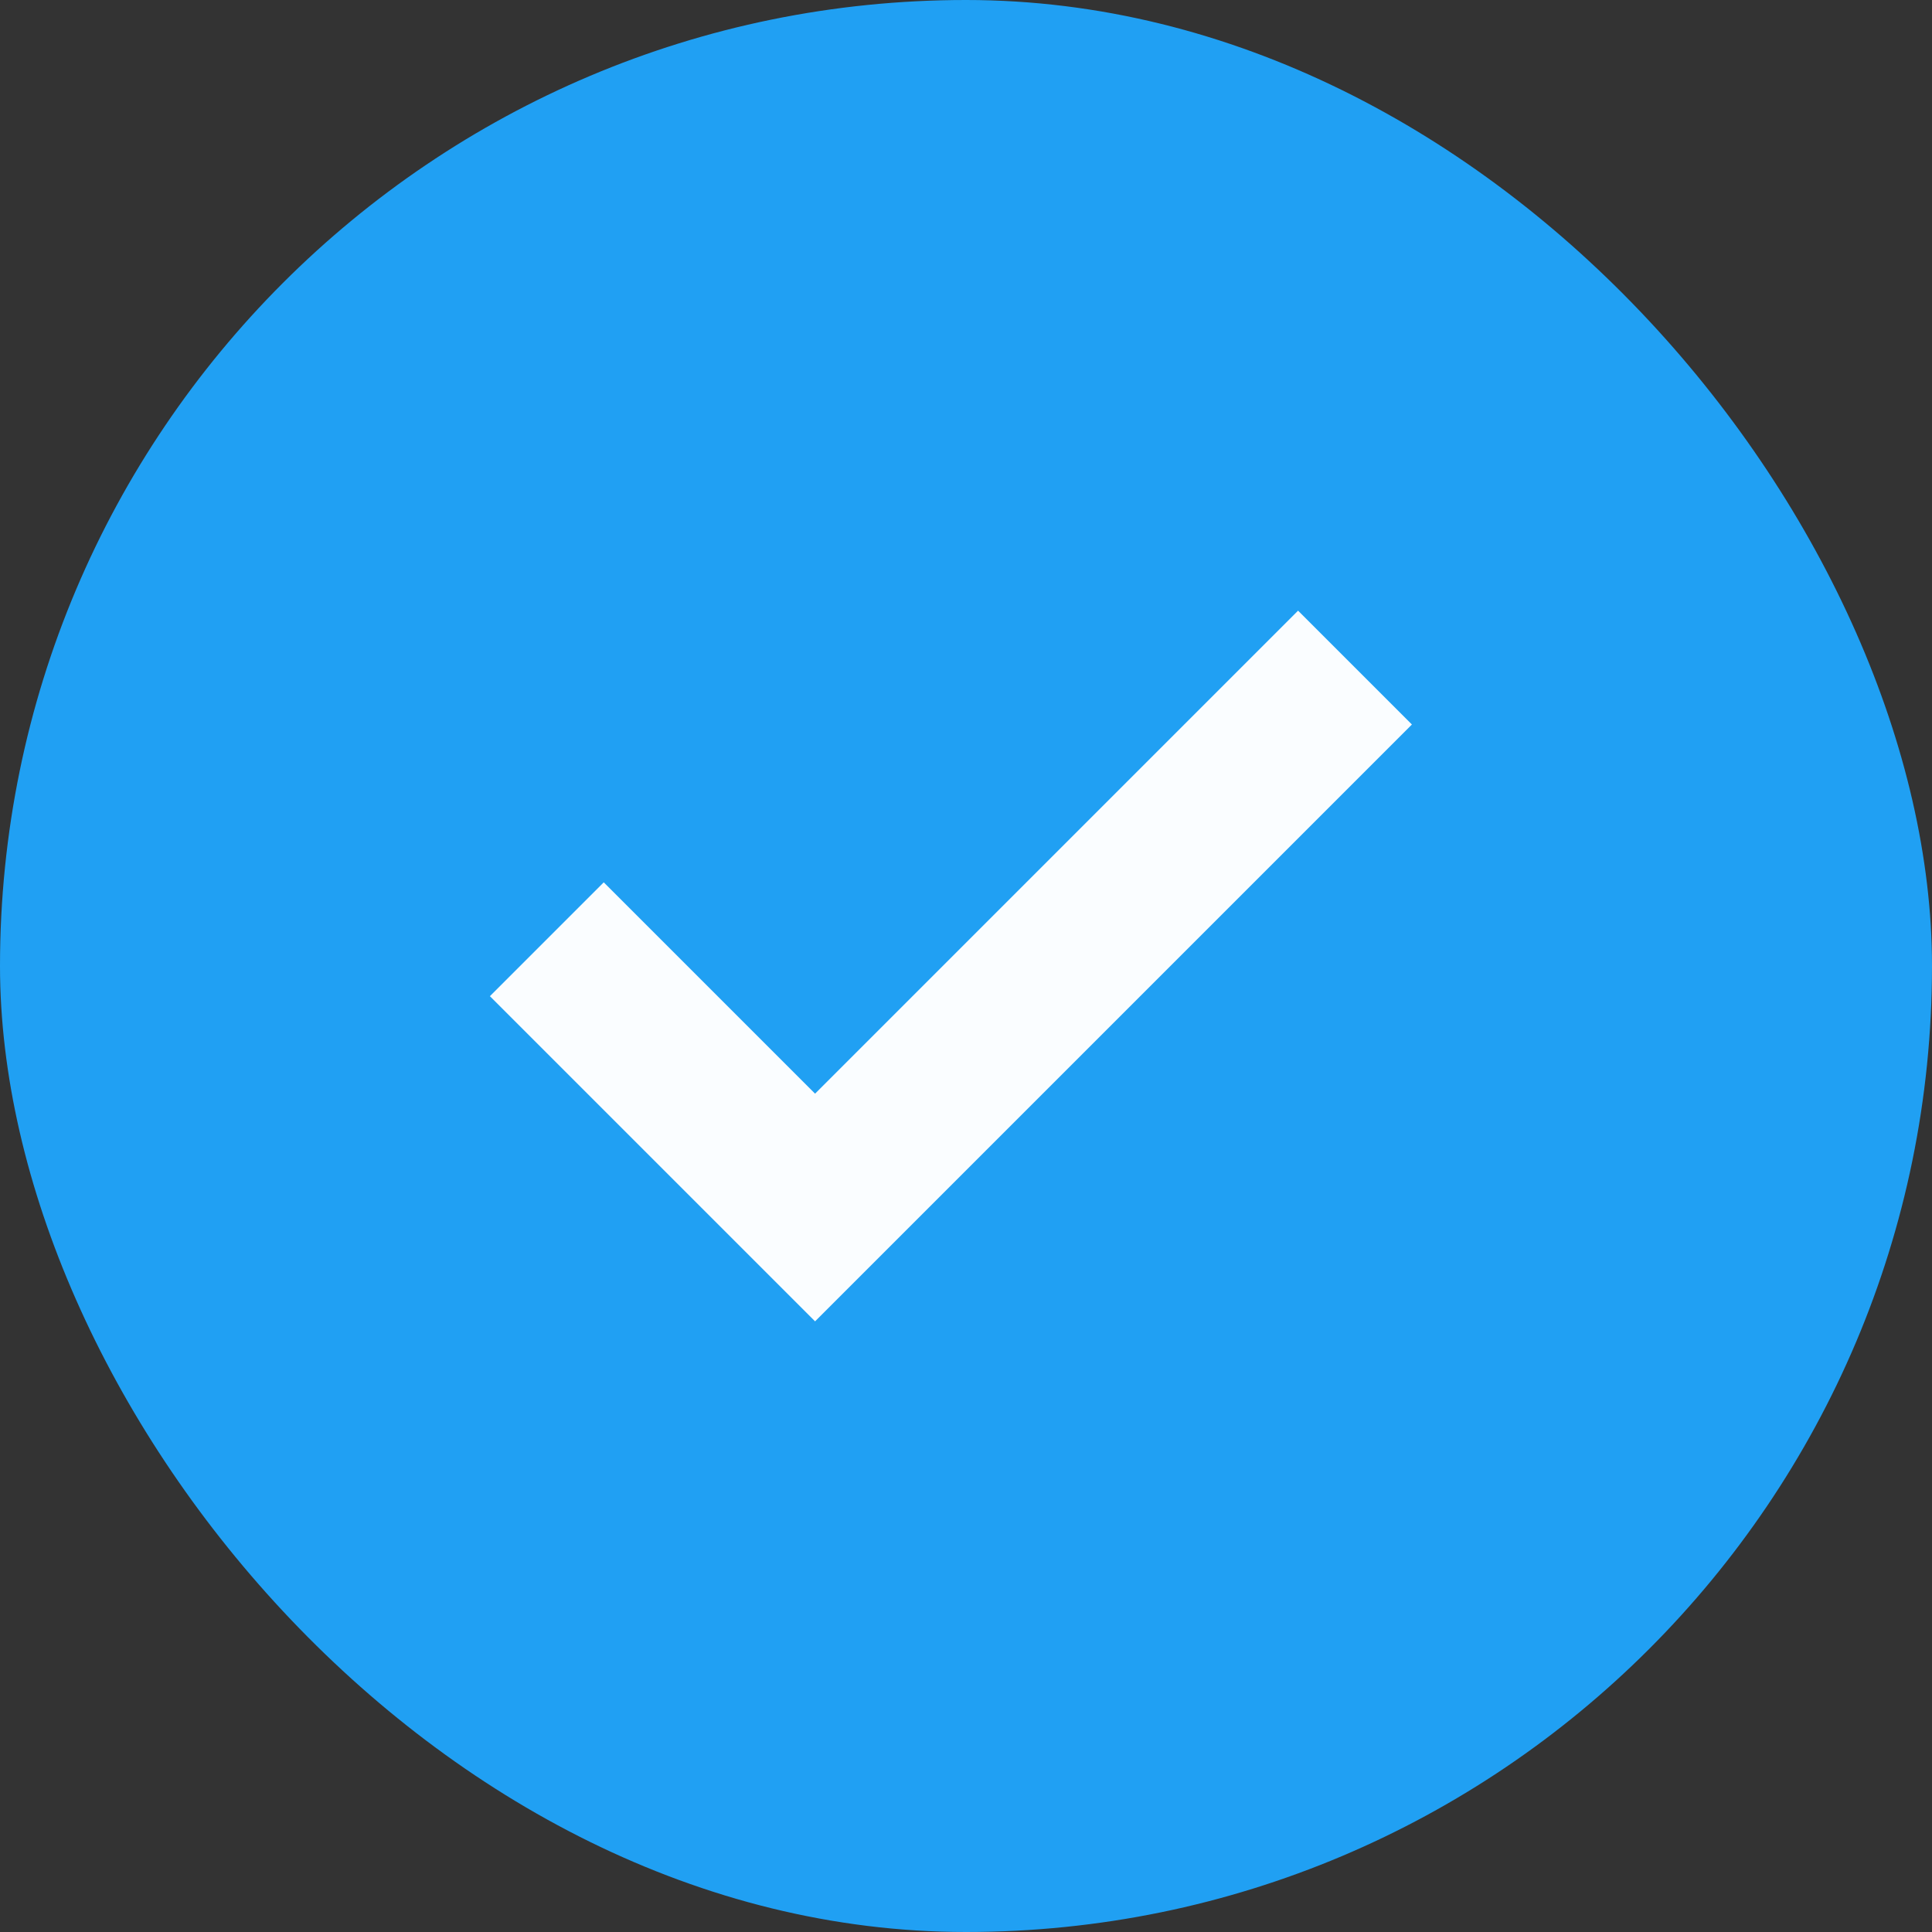 <svg width="24" height="24" viewBox="0 0 24 24" fill="none" xmlns="http://www.w3.org/2000/svg">
<rect x="0" y="0" width="24" height="24" fill="#333333" stroke="none"/>
<rect width="24" height="24" rx="12" fill="#20A0F3"/>
<path d="M16.125 9L10.125 15L7.5 12.375" stroke="#FAFDFF" stroke-width="2" stroke-linecap="square"/>
</svg>
